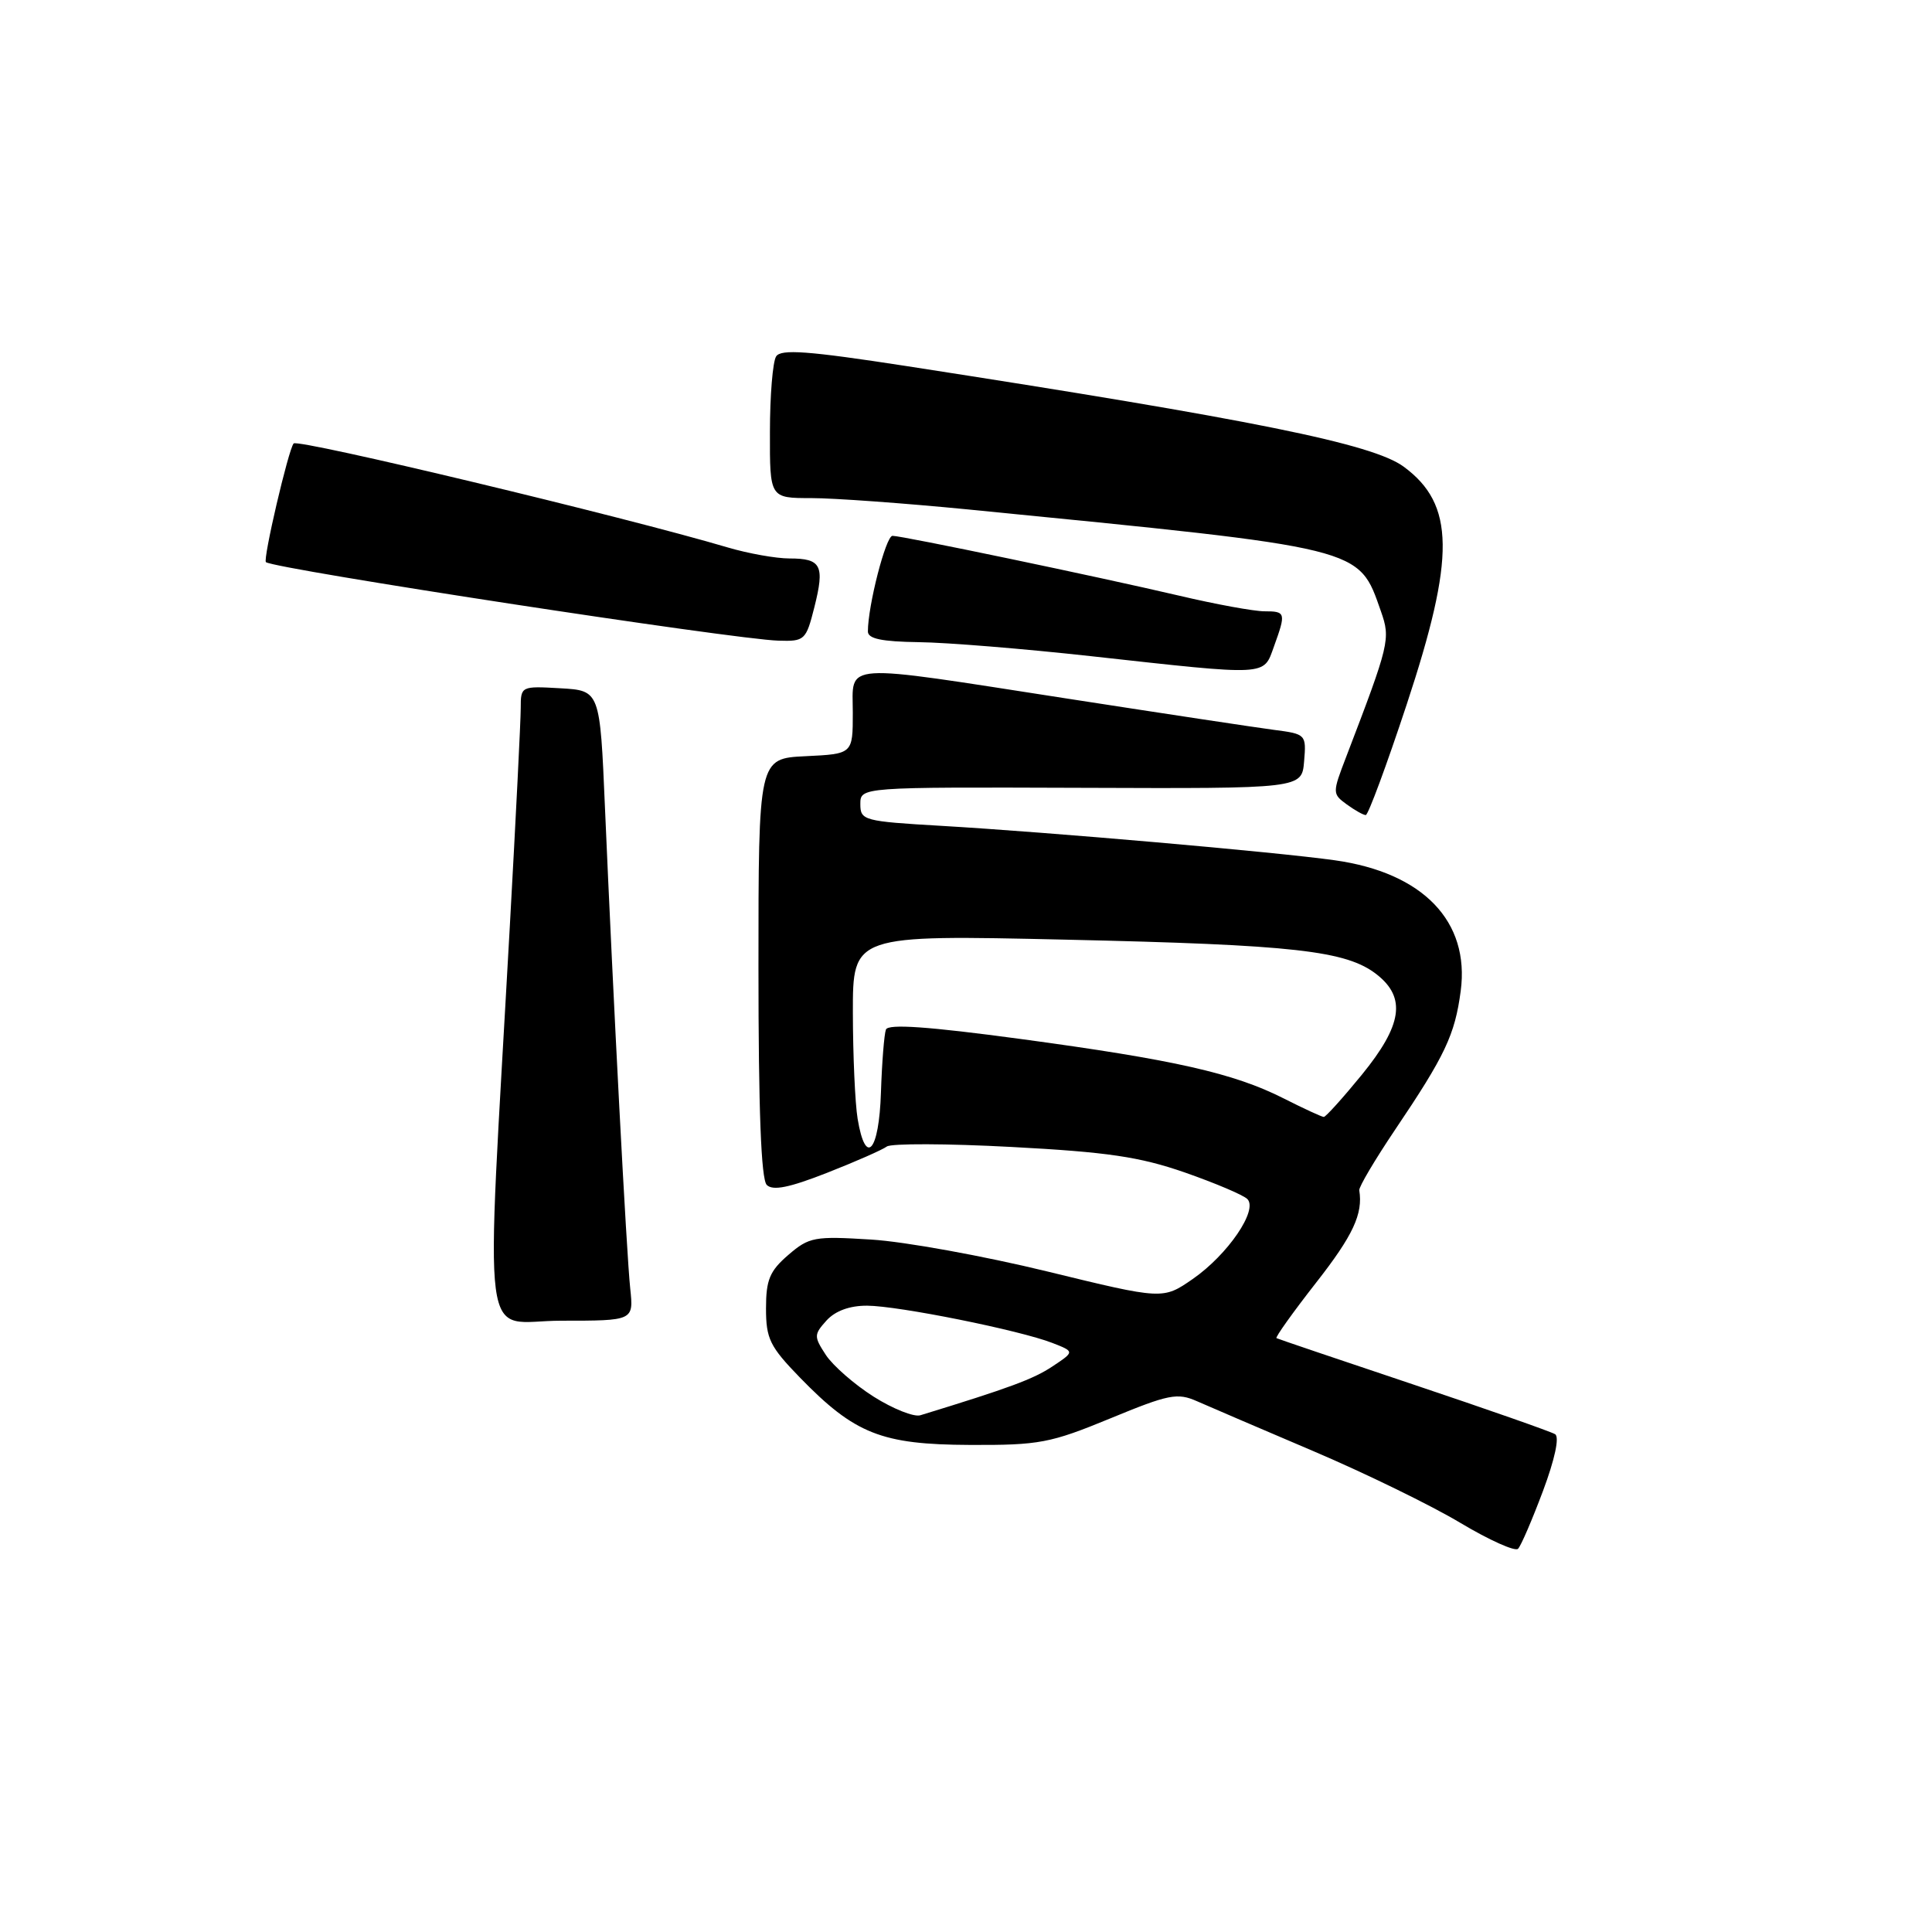 <?xml version="1.0" encoding="UTF-8" standalone="no"?>
<!DOCTYPE svg PUBLIC "-//W3C//DTD SVG 1.1//EN" "http://www.w3.org/Graphics/SVG/1.1/DTD/svg11.dtd" >
<svg xmlns="http://www.w3.org/2000/svg" xmlns:xlink="http://www.w3.org/1999/xlink" version="1.1" viewBox="0 0 256 256">
 <g >
 <path fill="currentColor"
d=" M 204.45 197.57 C 206.02 193.37 206.66 190.41 206.06 190.04 C 205.52 189.70 197.07 186.74 187.29 183.46 C 177.50 180.18 169.34 177.42 169.14 177.31 C 168.95 177.21 171.31 173.90 174.39 169.96 C 179.29 163.71 180.62 160.84 180.11 157.72 C 180.04 157.29 182.17 153.69 184.84 149.72 C 191.49 139.86 192.78 137.12 193.55 131.32 C 194.78 122.09 188.56 115.63 176.86 113.99 C 168.94 112.88 139.08 110.27 124.75 109.43 C 114.44 108.83 114.00 108.71 114.00 106.55 C 114.00 104.29 114.00 104.29 143.25 104.39 C 172.50 104.50 172.50 104.50 172.80 100.89 C 173.10 97.32 173.05 97.26 168.80 96.71 C 166.44 96.40 154.15 94.54 141.50 92.58 C 110.96 87.85 113.00 87.72 113.00 94.45 C 113.00 99.90 113.00 99.90 106.75 100.20 C 100.50 100.50 100.50 100.50 100.50 128.20 C 100.50 147.08 100.85 156.25 101.60 157.01 C 102.41 157.81 104.58 157.37 109.60 155.40 C 113.40 153.91 116.95 152.34 117.51 151.92 C 118.07 151.50 125.52 151.52 134.07 151.98 C 146.72 152.65 151.00 153.28 156.97 155.35 C 161.00 156.76 164.74 158.34 165.28 158.88 C 166.73 160.33 162.70 166.24 158.05 169.47 C 154.09 172.21 154.09 172.21 138.79 168.48 C 130.38 166.43 119.88 164.52 115.45 164.25 C 107.92 163.78 107.22 163.90 104.45 166.29 C 101.99 168.41 101.50 169.58 101.50 173.37 C 101.50 177.40 102.01 178.43 106.00 182.54 C 113.26 190.01 116.81 191.41 128.50 191.46 C 137.72 191.50 139.17 191.22 147.11 187.95 C 154.88 184.74 156.01 184.52 158.61 185.67 C 160.20 186.37 167.13 189.35 174.02 192.28 C 180.90 195.21 189.67 199.49 193.49 201.78 C 197.32 204.07 200.77 205.62 201.15 205.22 C 201.54 204.83 203.02 201.38 204.45 197.57 Z  M 83.51 170.75 C 83.02 166.19 81.25 132.35 80.16 107.00 C 79.50 91.50 79.50 91.50 74.25 91.20 C 69.05 90.90 69.00 90.92 69.00 93.82 C 69.00 95.43 68.35 108.39 67.56 122.62 C 64.32 181.01 63.54 175.00 74.39 175.00 C 83.96 175.00 83.96 175.00 83.51 170.75 Z  M 186.39 93.36 C 192.86 73.79 192.78 66.83 186.00 61.84 C 181.89 58.81 166.10 55.62 120.07 48.50 C 107.03 46.49 103.47 46.23 102.84 47.23 C 102.39 47.93 102.02 52.44 102.02 57.25 C 102.00 66.00 102.00 66.00 107.49 66.00 C 110.51 66.00 119.85 66.68 128.24 67.50 C 181.01 72.71 179.97 72.45 182.98 81.00 C 184.27 84.68 184.13 85.27 178.36 100.33 C 176.54 105.07 176.54 105.19 178.44 106.58 C 179.51 107.36 180.65 108.00 180.97 108.00 C 181.29 108.00 183.73 101.41 186.39 93.36 Z  M 168.80 85.68 C 170.42 81.20 170.37 81.00 167.54 81.00 C 166.19 81.00 161.12 80.08 156.29 78.94 C 145.30 76.37 119.57 71.00 118.26 71.00 C 117.38 71.00 115.00 80.26 115.00 83.67 C 115.00 84.64 116.83 85.02 121.75 85.09 C 125.46 85.13 135.70 85.97 144.50 86.94 C 168.26 89.56 167.38 89.61 168.80 85.68 Z  M 107.91 80.45 C 109.30 74.92 108.83 74.00 104.62 74.00 C 102.83 74.00 99.14 73.34 96.43 72.54 C 82.66 68.46 39.49 58.12 38.91 58.76 C 38.22 59.54 34.80 74.19 35.24 74.49 C 36.61 75.43 97.17 84.71 103.13 84.89 C 106.63 85.00 106.80 84.84 107.91 80.45 Z  M 115.77 185.07 C 113.21 183.45 110.37 180.96 109.43 179.54 C 107.83 177.09 107.84 176.84 109.52 174.97 C 110.68 173.70 112.58 173.00 114.90 173.01 C 119.06 173.03 135.11 176.26 139.45 177.95 C 142.40 179.10 142.40 179.10 139.45 181.06 C 136.94 182.73 133.77 183.91 121.95 187.53 C 121.10 187.79 118.32 186.68 115.77 185.07 Z  M 113.64 148.25 C 113.30 146.19 113.02 139.86 113.01 134.19 C 113.00 123.87 113.00 123.87 141.25 124.51 C 171.50 125.19 178.41 125.96 182.44 129.13 C 186.35 132.21 185.81 135.83 180.45 142.41 C 177.94 145.48 175.67 148.00 175.41 148.00 C 175.15 148.00 172.75 146.89 170.08 145.54 C 163.48 142.20 155.62 140.42 135.16 137.66 C 122.98 136.02 117.69 135.65 117.39 136.42 C 117.16 137.03 116.86 140.78 116.73 144.75 C 116.48 152.62 114.70 154.64 113.64 148.25 Z "/>
</g>
</svg>